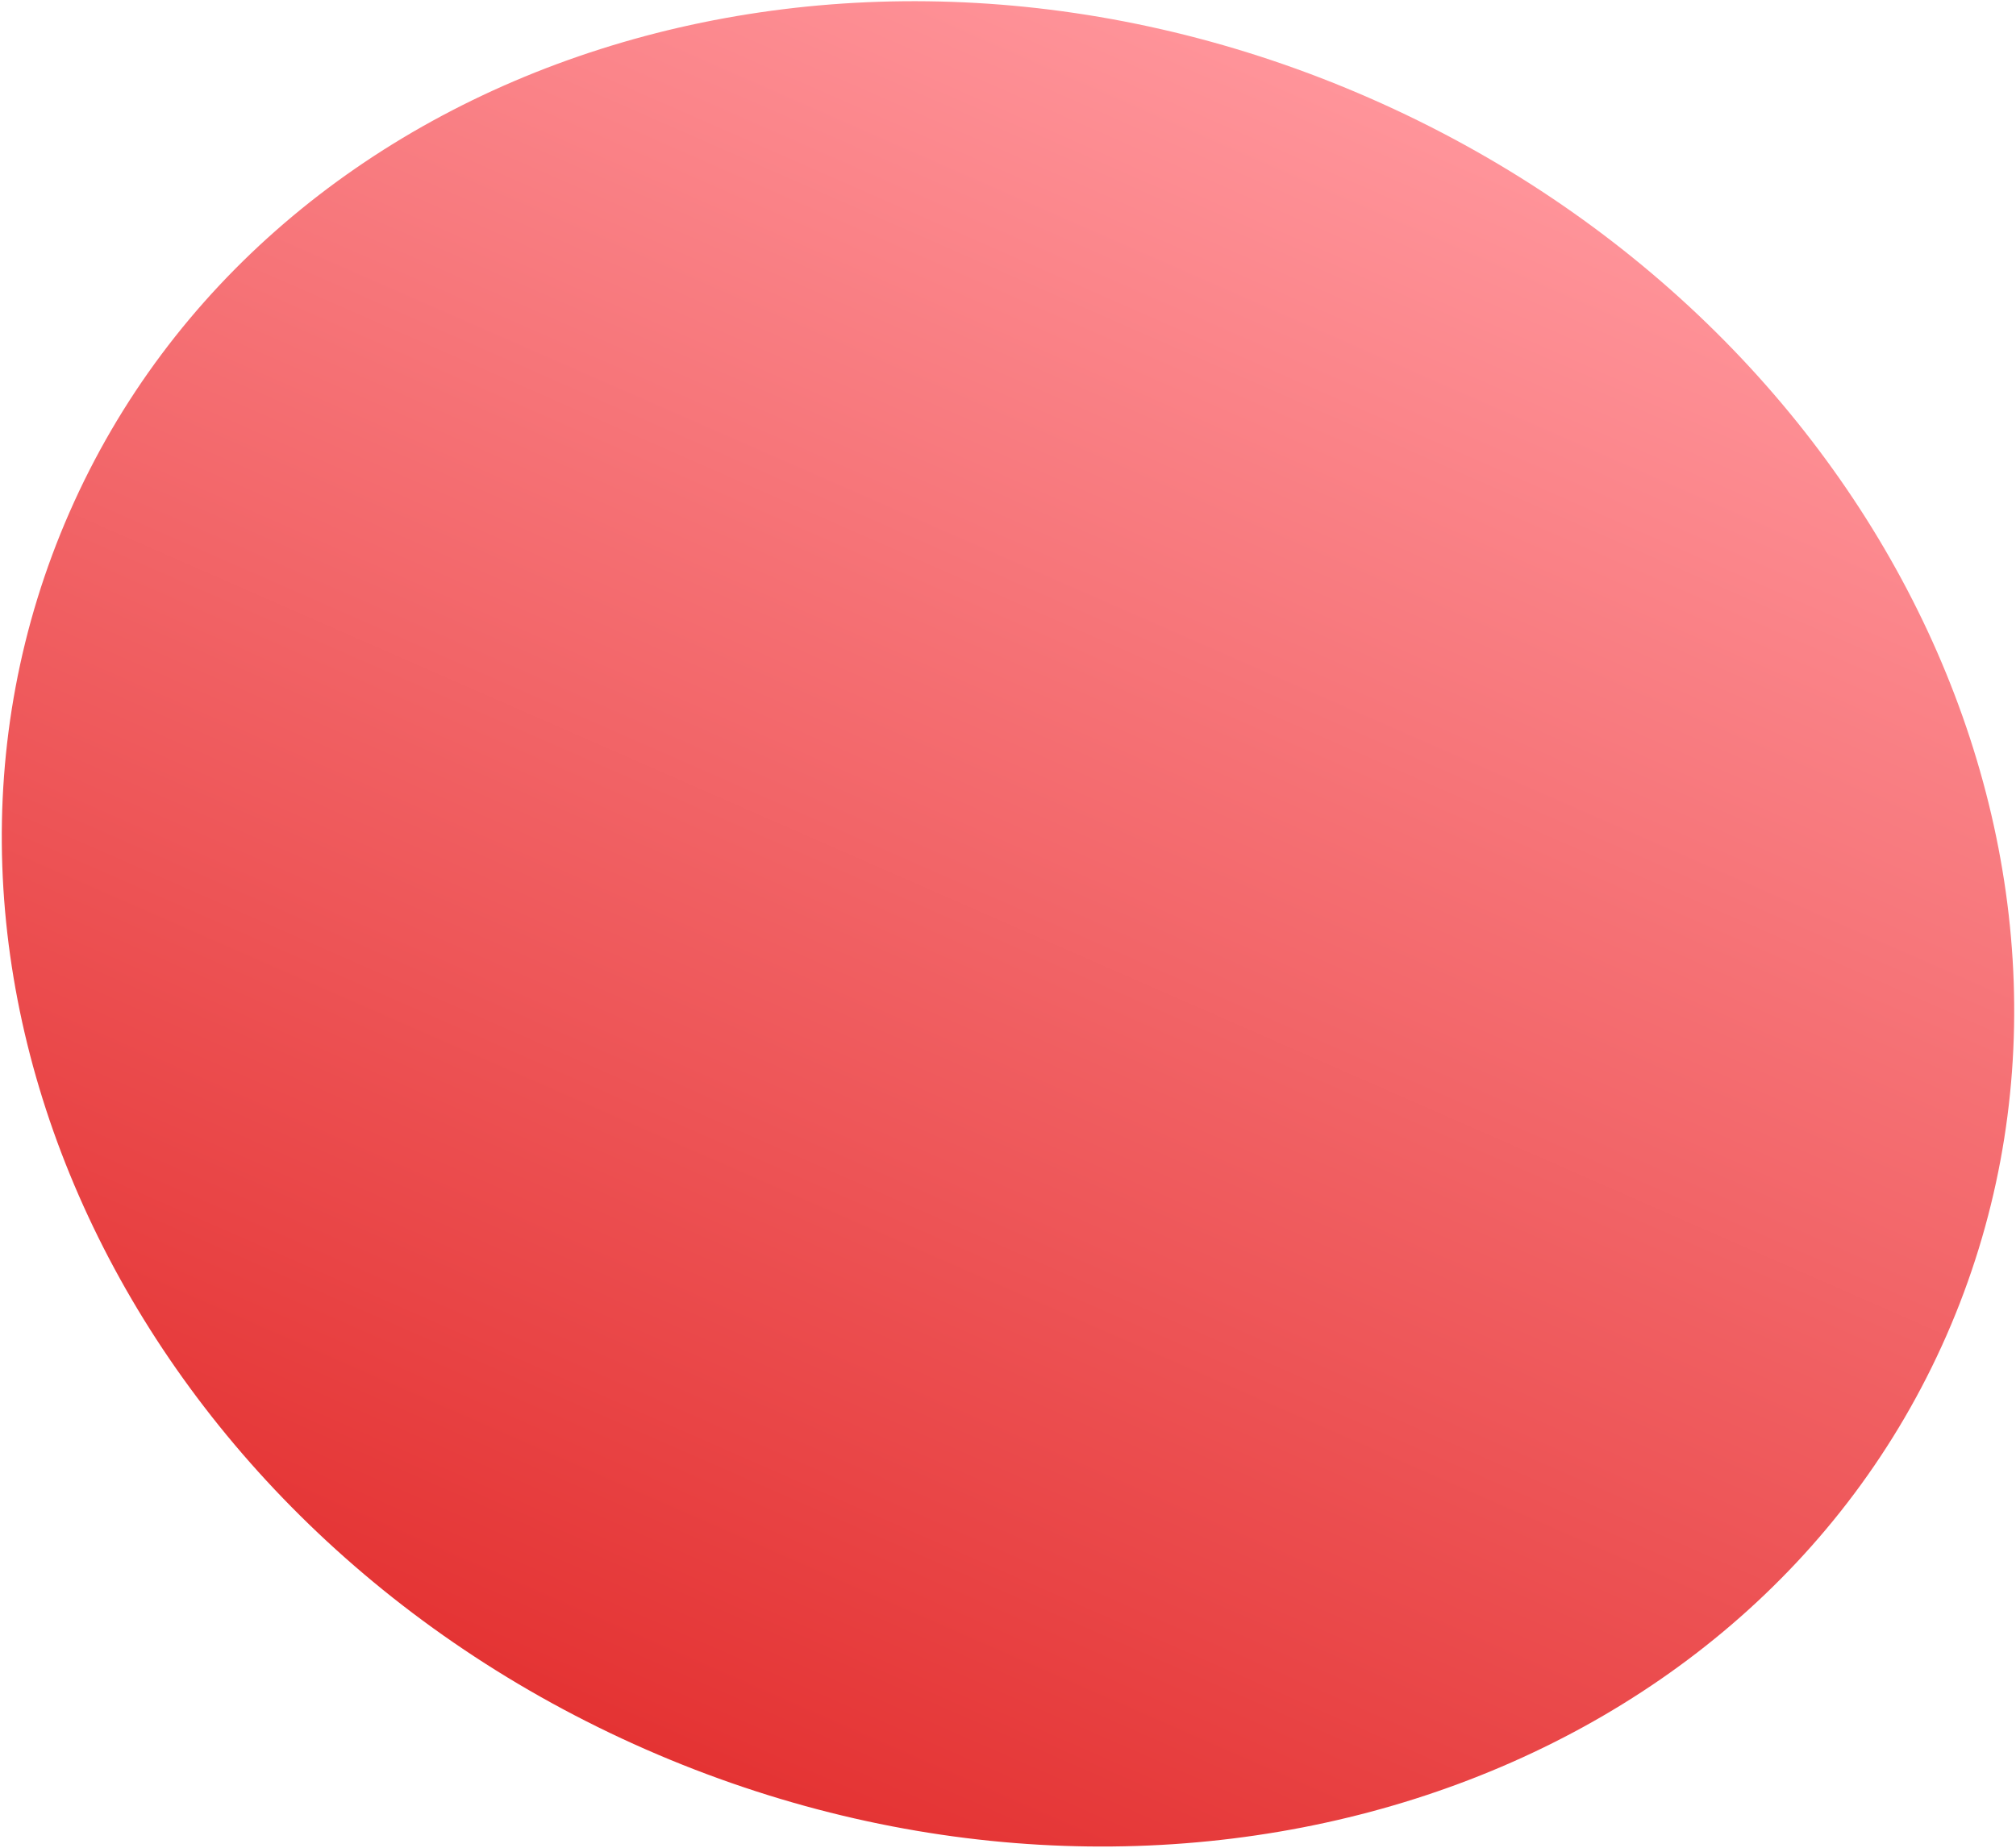 <svg width="1080" height="990" viewBox="0 0 1080 990" fill="none" xmlns="http://www.w3.org/2000/svg">
<path d="M1042.75 715.546C935.592 959.829 623.63 1059.12 345.968 937.313C68.305 815.508 -69.914 518.736 37.247 274.454C144.408 30.171 456.37 -69.117 734.032 52.687C1011.7 174.492 1149.91 471.264 1042.75 715.546Z" fill="url(#paint0_linear_38_75)"/>
<defs>
<linearGradient id="paint0_linear_38_75" x1="734.032" y1="52.687" x2="345.968" y2="937.313" gradientUnits="userSpaceOnUse">
<stop stop-color="#FF949A"/>
<stop offset="1" stop-color="#E43333"/>
</linearGradient>
</defs>
</svg>
